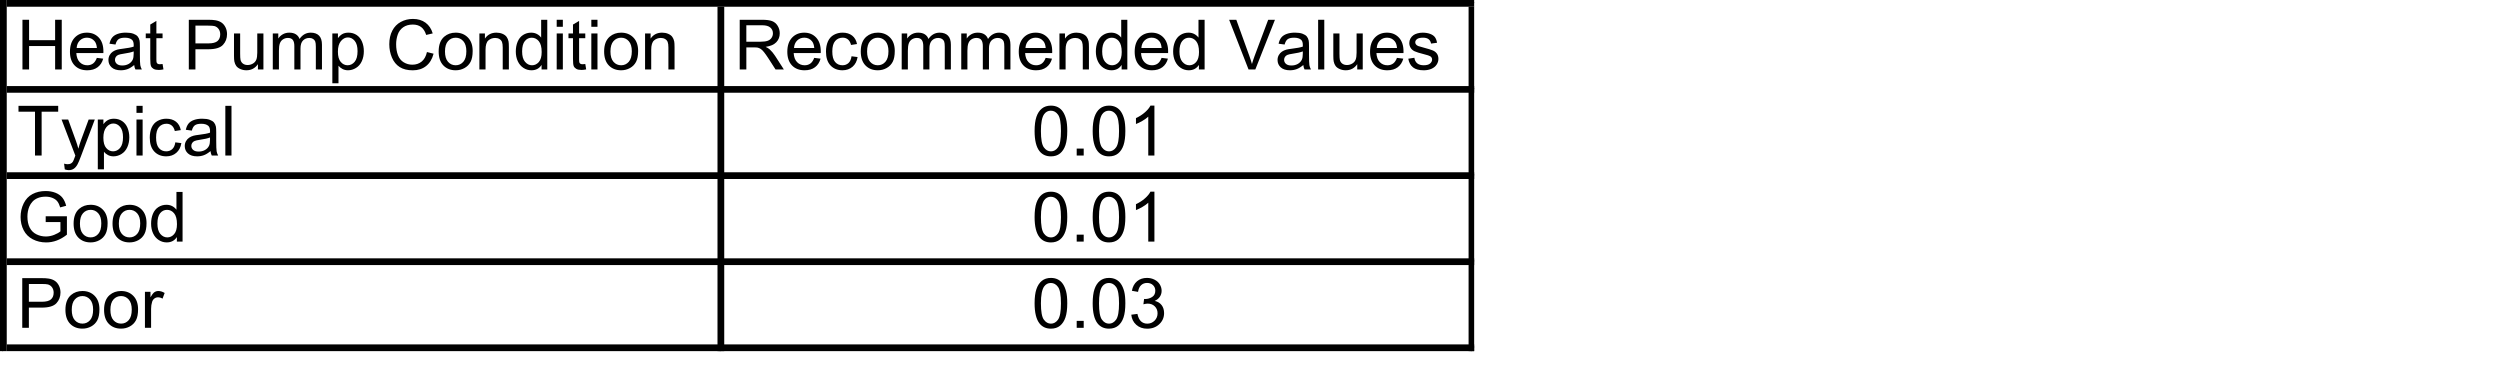 <?xml version="1.0" encoding="utf-8"?>
<!-- Generator: Adobe Illustrator 16.0.0, SVG Export Plug-In . SVG Version: 6.00 Build 0)  -->
<!DOCTYPE svg PUBLIC "-//W3C//DTD SVG 1.1//EN" "http://www.w3.org/Graphics/SVG/1.1/DTD/svg11.dtd">
<svg version="1.1" id="Layer_1" xmlns="http://www.w3.org/2000/svg" xmlns:xlink="http://www.w3.org/1999/xlink" x="0px" y="0px"
	 width="356.986px" height="53.729px" viewBox="0 0 356.986 53.729" enable-background="new 0 0 356.986 53.729"
	 xml:space="preserve">
<g>
	<defs>
		<rect id="SVGID_1_" width="210.502" height="50.399"/>
	</defs>
	<clipPath id="SVGID_2_">
		<use xlink:href="#SVGID_1_"  overflow="visible"/>
	</clipPath>
	<g clip-path="url(#SVGID_2_)">
		<defs>
			<rect id="SVGID_3_" y="0" width="210.552" height="50.016"/>
		</defs>
		<clipPath id="SVGID_4_">
			<use xlink:href="#SVGID_3_"  overflow="visible"/>
		</clipPath>
		<g clip-path="url(#SVGID_4_)">
			<path d="M3.207,9.919V2.823h0.946v2.914h3.718V2.823h0.946v7.096H7.872V6.574H4.153v3.345H3.207z"/>
			<path d="M13.829,8.264l0.907,0.111c-0.143,0.526-0.408,0.934-0.795,1.225c-0.387,0.291-0.881,0.436-1.483,0.436
				c-0.758,0-1.359-0.231-1.803-0.695c-0.444-0.463-0.666-1.112-0.666-1.948c0-0.865,0.225-1.536,0.673-2.013
				c0.449-0.478,1.031-0.717,1.747-0.717c0.693,0,1.259,0.234,1.698,0.702c0.439,0.468,0.659,1.126,0.659,1.975
				c0,0.052-0.001,0.129-0.005,0.232h-3.864c0.033,0.565,0.193,0.997,0.483,1.297c0.29,0.3,0.651,0.45,1.083,0.45
				c0.322,0,0.597-0.084,0.824-0.252C13.515,8.899,13.695,8.631,13.829,8.264z M10.945,6.855h2.894
				c-0.039-0.432-0.15-0.757-0.332-0.973c-0.28-0.336-0.643-0.503-1.088-0.503c-0.403,0-0.743,0.134-1.018,0.401
				C11.126,6.048,10.975,6.407,10.945,6.855z"/>
			<path d="M19.161,9.285c-0.325,0.274-0.639,0.468-0.939,0.581s-0.624,0.169-0.968,0.169c-0.569,0-1.007-0.138-1.313-0.414
				s-0.459-0.628-0.459-1.058c0-0.251,0.058-0.481,0.173-0.689c0.116-0.208,0.267-0.375,0.454-0.501
				c0.187-0.126,0.397-0.221,0.632-0.286c0.172-0.045,0.432-0.089,0.78-0.131c0.709-0.084,1.231-0.184,1.566-0.3
				c0.003-0.12,0.005-0.195,0.005-0.228c0-0.355-0.083-0.605-0.249-0.75c-0.224-0.197-0.558-0.295-1-0.295
				c-0.413,0-0.718,0.072-0.915,0.215s-0.342,0.397-0.437,0.762l-0.859-0.116c0.078-0.365,0.207-0.659,0.386-0.883
				c0.179-0.224,0.438-0.397,0.775-0.518c0.338-0.121,0.73-0.182,1.176-0.182c0.442,0,0.802,0.052,1.078,0.155
				c0.276,0.103,0.48,0.233,0.61,0.39c0.13,0.156,0.221,0.354,0.273,0.593c0.029,0.148,0.044,0.417,0.044,0.804v1.162
				c0,0.81,0.019,1.322,0.056,1.537c0.037,0.215,0.111,0.42,0.222,0.617h-0.917C19.245,9.738,19.187,9.527,19.161,9.285z
				 M19.087,7.339c-0.319,0.129-0.797,0.239-1.435,0.329c-0.361,0.052-0.616,0.11-0.766,0.174c-0.149,0.065-0.265,0.159-0.346,0.283
				c-0.082,0.125-0.122,0.262-0.122,0.414c0,0.232,0.088,0.426,0.266,0.581c0.177,0.155,0.437,0.232,0.778,0.232
				c0.338,0,0.639-0.073,0.903-0.22s0.457-0.348,0.581-0.603c0.094-0.197,0.142-0.487,0.142-0.871V7.339z"/>
			<path d="M23.214,9.14l0.127,0.77c-0.247,0.052-0.468,0.078-0.664,0.078c-0.319,0-0.566-0.05-0.742-0.15
				c-0.176-0.1-0.299-0.231-0.371-0.394c-0.072-0.163-0.107-0.506-0.107-1.029V5.456h-0.644V4.778h0.644V3.505l0.873-0.522v1.795
				h0.883v0.678h-0.883v3.006c0,0.249,0.016,0.408,0.046,0.479c0.031,0.071,0.082,0.127,0.151,0.169
				c0.07,0.042,0.17,0.063,0.3,0.063C22.927,9.173,23.055,9.162,23.214,9.14z"/>
			<path d="M26.961,9.919V2.823h2.698c0.475,0,0.837,0.022,1.088,0.067c0.352,0.058,0.646,0.169,0.883,0.332
				c0.237,0.163,0.428,0.392,0.573,0.685c0.145,0.294,0.217,0.616,0.217,0.968c0,0.604-0.194,1.114-0.581,1.532
				c-0.387,0.418-1.086,0.627-2.098,0.627h-1.835v2.885H26.961z M27.908,6.197h1.85c0.611,0,1.045-0.113,1.303-0.339
				c0.257-0.226,0.385-0.544,0.385-0.954c0-0.297-0.076-0.551-0.227-0.762c-0.151-0.211-0.351-0.351-0.598-0.419
				c-0.159-0.042-0.454-0.063-0.883-0.063h-1.83V6.197z"/>
			<path d="M36.83,9.919V9.164c-0.403,0.581-0.952,0.871-1.645,0.871c-0.306,0-0.591-0.058-0.856-0.174s-0.462-0.262-0.59-0.438
				c-0.129-0.176-0.219-0.391-0.271-0.646c-0.036-0.171-0.054-0.442-0.054-0.813V4.778h0.878v2.851c0,0.455,0.018,0.762,0.054,0.92
				c0.055,0.229,0.172,0.409,0.351,0.54s0.4,0.196,0.664,0.196s0.511-0.067,0.742-0.201s0.395-0.316,0.49-0.547
				c0.096-0.231,0.144-0.565,0.144-1.004V4.778h0.878v5.141H36.83z"/>
			<path d="M38.952,9.919V4.778h0.786V5.5c0.163-0.251,0.379-0.454,0.649-0.607c0.27-0.153,0.577-0.23,0.922-0.23
				c0.384,0,0.699,0.08,0.944,0.237c0.246,0.158,0.419,0.379,0.52,0.663c0.41-0.6,0.943-0.9,1.601-0.9
				c0.514,0,0.909,0.142,1.186,0.424s0.415,0.717,0.415,1.304v3.529H45.1V6.681c0-0.349-0.029-0.599-0.085-0.752
				c-0.057-0.153-0.16-0.277-0.31-0.371c-0.149-0.093-0.325-0.14-0.527-0.14c-0.364,0-0.667,0.12-0.908,0.36
				c-0.241,0.241-0.361,0.625-0.361,1.155v2.986H42.03v-3.34c0-0.387-0.071-0.678-0.214-0.871c-0.144-0.194-0.377-0.291-0.703-0.291
				c-0.248,0-0.476,0.064-0.686,0.193c-0.21,0.129-0.362,0.318-0.457,0.566c-0.094,0.249-0.141,0.607-0.141,1.075v2.667H38.952z"/>
			<path d="M47.456,11.889V4.778h0.8v0.668c0.188-0.261,0.401-0.457,0.639-0.588c0.237-0.131,0.525-0.196,0.864-0.196
				c0.442,0,0.833,0.113,1.171,0.339c0.338,0.226,0.593,0.545,0.766,0.956c0.172,0.412,0.258,0.862,0.258,1.353
				c0,0.526-0.095,1-0.285,1.42c-0.19,0.421-0.467,0.744-0.83,0.968s-0.744,0.336-1.144,0.336c-0.293,0-0.556-0.062-0.788-0.184
				c-0.233-0.123-0.424-0.277-0.573-0.464v2.502H47.456z M48.251,7.378c0,0.662,0.135,1.15,0.405,1.466
				c0.27,0.316,0.597,0.475,0.981,0.475c0.39,0,0.725-0.164,1.002-0.491c0.278-0.328,0.417-0.835,0.417-1.522
				c0-0.655-0.136-1.146-0.408-1.472c-0.271-0.326-0.596-0.489-0.973-0.489c-0.375,0-0.705,0.174-0.993,0.521
				C48.395,6.212,48.251,6.716,48.251,7.378z"/>
			<path d="M60.965,7.431l0.947,0.237c-0.199,0.771-0.556,1.359-1.071,1.765c-0.516,0.405-1.146,0.607-1.891,0.607
				c-0.771,0-1.398-0.156-1.881-0.467c-0.483-0.311-0.851-0.762-1.103-1.353c-0.252-0.591-0.378-1.225-0.378-1.902
				c0-0.739,0.143-1.384,0.427-1.934c0.284-0.55,0.689-0.968,1.215-1.253s1.104-0.428,1.734-0.428c0.716,0,1.317,0.181,1.805,0.542
				c0.488,0.361,0.828,0.87,1.02,1.525l-0.932,0.218c-0.166-0.517-0.407-0.893-0.722-1.128s-0.712-0.354-1.19-0.354
				c-0.55,0-1.009,0.131-1.378,0.392c-0.369,0.262-0.628,0.612-0.778,1.053c-0.149,0.44-0.224,0.895-0.224,1.363
				c0,0.604,0.088,1.13,0.266,1.58c0.177,0.45,0.453,0.787,0.827,1.009s0.779,0.334,1.215,0.334c0.53,0,0.979-0.151,1.347-0.455
				C60.586,8.478,60.835,8.028,60.965,7.431z"/>
			<path d="M62.639,7.349c0-0.952,0.267-1.657,0.8-2.115c0.446-0.38,0.989-0.571,1.63-0.571c0.712,0,1.294,0.232,1.747,0.695
				s0.678,1.103,0.678,1.919c0,0.661-0.1,1.182-0.3,1.561c-0.2,0.379-0.491,0.674-0.874,0.884c-0.382,0.209-0.799,0.314-1.251,0.314
				c-0.726,0-1.312-0.231-1.759-0.692S62.639,8.217,62.639,7.349z M63.542,7.349c0,0.658,0.145,1.151,0.434,1.479
				c0.29,0.327,0.654,0.491,1.093,0.491c0.436,0,0.798-0.165,1.088-0.494s0.435-0.831,0.435-1.505c0-0.636-0.146-1.117-0.437-1.445
				s-0.653-0.491-1.085-0.491c-0.439,0-0.804,0.163-1.093,0.489C63.686,6.198,63.542,6.69,63.542,7.349z"/>
			<path d="M68.453,9.919V4.778h0.791v0.731c0.38-0.564,0.93-0.847,1.649-0.847c0.313,0,0.6,0.056,0.861,0.167
				s0.458,0.258,0.588,0.438s0.221,0.395,0.273,0.644c0.032,0.162,0.049,0.444,0.049,0.847v3.161h-0.878V6.792
				c0-0.355-0.034-0.62-0.103-0.796C71.615,5.82,71.494,5.68,71.32,5.575c-0.174-0.105-0.378-0.157-0.612-0.157
				c-0.375,0-0.697,0.118-0.969,0.354c-0.271,0.235-0.407,0.682-0.407,1.34v2.808H68.453z"/>
			<path d="M77.333,9.919V9.271c-0.329,0.51-0.812,0.765-1.449,0.765c-0.413,0-0.793-0.113-1.139-0.339
				c-0.347-0.226-0.615-0.542-0.805-0.946s-0.286-0.871-0.286-1.396c0-0.513,0.086-0.979,0.259-1.396s0.431-0.738,0.776-0.961
				s0.73-0.334,1.156-0.334c0.313,0,0.59,0.065,0.834,0.196s0.442,0.301,0.595,0.511V2.823h0.874v7.096H77.333z M74.556,7.354
				c0,0.658,0.14,1.15,0.419,1.477c0.28,0.326,0.61,0.489,0.991,0.489c0.384,0,0.71-0.156,0.979-0.467
				c0.268-0.311,0.402-0.787,0.402-1.425c0-0.704-0.137-1.22-0.41-1.549c-0.273-0.329-0.61-0.494-1.01-0.494
				c-0.39,0-0.716,0.158-0.978,0.474C74.687,6.174,74.556,6.673,74.556,7.354z"/>
			<path d="M79.493,3.825V2.823h0.878v1.002H79.493z M79.493,9.919V4.778h0.878v5.141H79.493z"/>
			<path d="M83.576,9.14l0.127,0.77c-0.247,0.052-0.468,0.078-0.664,0.078c-0.319,0-0.566-0.05-0.742-0.15
				c-0.176-0.1-0.299-0.231-0.371-0.394c-0.072-0.163-0.107-0.506-0.107-1.029V5.456h-0.644V4.778h0.644V3.505l0.873-0.522v1.795
				h0.883v0.678h-0.883v3.006c0,0.249,0.016,0.408,0.046,0.479c0.031,0.071,0.082,0.127,0.151,0.169
				c0.07,0.042,0.17,0.063,0.3,0.063C83.288,9.173,83.417,9.162,83.576,9.14z"/>
			<path d="M84.439,3.825V2.823h0.878v1.002H84.439z M84.439,9.919V4.778h0.878v5.141H84.439z"/>
			<path d="M86.267,7.349c0-0.952,0.267-1.657,0.8-2.115c0.446-0.38,0.989-0.571,1.63-0.571c0.712,0,1.294,0.232,1.747,0.695
				s0.678,1.103,0.678,1.919c0,0.661-0.1,1.182-0.3,1.561c-0.2,0.379-0.491,0.674-0.874,0.884c-0.382,0.209-0.799,0.314-1.251,0.314
				c-0.726,0-1.312-0.231-1.759-0.692S86.267,8.217,86.267,7.349z M87.17,7.349c0,0.658,0.145,1.151,0.434,1.479
				c0.29,0.327,0.654,0.491,1.093,0.491c0.436,0,0.798-0.165,1.088-0.494S90.22,7.994,90.22,7.32c0-0.636-0.146-1.117-0.437-1.445
				s-0.653-0.491-1.085-0.491c-0.439,0-0.804,0.163-1.093,0.489C87.314,6.198,87.17,6.69,87.17,7.349z"/>
			<path d="M92.112,9.919V4.778h0.791v0.731c0.38-0.564,0.93-0.847,1.649-0.847c0.313,0,0.6,0.056,0.861,0.167
				S95.871,5.087,96,5.268s0.221,0.395,0.273,0.644c0.032,0.162,0.049,0.444,0.049,0.847v3.161h-0.878V6.792
				c0-0.355-0.034-0.62-0.103-0.796c-0.068-0.176-0.189-0.316-0.363-0.421C94.804,5.47,94.6,5.417,94.366,5.417
				c-0.375,0-0.697,0.118-0.969,0.354c-0.271,0.235-0.407,0.682-0.407,1.34v2.808H92.112z"/>
		</g>
		<g clip-path="url(#SVGID_4_)">
			<path d="M105.627,9.919V2.823h3.171c0.638,0,1.122,0.063,1.454,0.191c0.332,0.127,0.597,0.353,0.795,0.675
				c0.198,0.323,0.297,0.679,0.297,1.07c0,0.503-0.164,0.928-0.493,1.273s-0.836,0.564-1.522,0.658
				c0.25,0.12,0.441,0.237,0.571,0.354c0.276,0.251,0.539,0.566,0.786,0.944l1.244,1.931h-1.19l-0.946-1.476
				c-0.277-0.426-0.504-0.752-0.683-0.978c-0.179-0.226-0.339-0.384-0.481-0.474s-0.285-0.153-0.432-0.189
				c-0.107-0.022-0.283-0.034-0.527-0.034h-1.098v3.151H105.627z M106.573,5.955h2.035c0.433,0,0.771-0.044,1.015-0.133
				c0.244-0.089,0.429-0.231,0.556-0.426c0.127-0.195,0.19-0.407,0.19-0.636c0-0.336-0.123-0.612-0.369-0.828
				c-0.246-0.216-0.633-0.325-1.164-0.325h-2.264V5.955z"/>
			<path d="M116.264,8.264l0.907,0.111c-0.143,0.526-0.408,0.934-0.795,1.225c-0.387,0.291-0.881,0.436-1.483,0.436
				c-0.758,0-1.359-0.231-1.803-0.695c-0.444-0.463-0.666-1.112-0.666-1.948c0-0.865,0.225-1.536,0.673-2.013
				c0.449-0.478,1.031-0.717,1.747-0.717c0.693,0,1.259,0.234,1.698,0.702c0.439,0.468,0.659,1.126,0.659,1.975
				c0,0.052-0.001,0.129-0.005,0.232h-3.864c0.033,0.565,0.193,0.997,0.483,1.297c0.29,0.3,0.651,0.45,1.083,0.45
				c0.322,0,0.597-0.084,0.824-0.252C115.95,8.899,116.13,8.631,116.264,8.264z M113.38,6.855h2.894
				c-0.039-0.432-0.15-0.757-0.332-0.973c-0.28-0.336-0.643-0.503-1.088-0.503c-0.403,0-0.743,0.134-1.018,0.401
				C113.561,6.048,113.409,6.407,113.38,6.855z"/>
			<path d="M121.595,8.036l0.864,0.111c-0.095,0.59-0.336,1.053-0.725,1.387s-0.866,0.501-1.432,0.501
				c-0.709,0-1.279-0.23-1.71-0.69c-0.431-0.459-0.646-1.119-0.646-1.977c0-0.555,0.093-1.041,0.278-1.457
				c0.186-0.416,0.468-0.729,0.847-0.937s0.791-0.313,1.237-0.313c0.563,0,1.023,0.142,1.381,0.424
				c0.357,0.282,0.587,0.683,0.688,1.203l-0.854,0.131c-0.082-0.345-0.225-0.605-0.432-0.779s-0.457-0.261-0.749-0.261
				c-0.442,0-0.802,0.157-1.079,0.472c-0.276,0.314-0.415,0.813-0.415,1.493c0,0.691,0.133,1.192,0.4,1.505
				c0.267,0.313,0.615,0.47,1.044,0.47c0.345,0,0.632-0.105,0.864-0.315C121.387,8.794,121.533,8.472,121.595,8.036z"/>
			<path d="M122.913,7.349c0-0.952,0.267-1.657,0.8-2.115c0.446-0.38,0.989-0.571,1.63-0.571c0.712,0,1.294,0.232,1.747,0.695
				s0.678,1.103,0.678,1.919c0,0.661-0.1,1.182-0.3,1.561c-0.2,0.379-0.491,0.674-0.874,0.884c-0.382,0.209-0.799,0.314-1.251,0.314
				c-0.726,0-1.312-0.231-1.759-0.692S122.913,8.217,122.913,7.349z M123.816,7.349c0,0.658,0.145,1.151,0.434,1.479
				c0.29,0.327,0.654,0.491,1.093,0.491c0.436,0,0.798-0.165,1.088-0.494s0.435-0.831,0.435-1.505c0-0.636-0.146-1.117-0.437-1.445
				s-0.653-0.491-1.085-0.491c-0.439,0-0.804,0.163-1.093,0.489C123.96,6.198,123.816,6.69,123.816,7.349z"/>
			<path d="M128.757,9.919V4.778h0.786V5.5c0.163-0.251,0.379-0.454,0.649-0.607c0.27-0.153,0.577-0.23,0.922-0.23
				c0.384,0,0.699,0.08,0.944,0.237c0.246,0.158,0.419,0.379,0.52,0.663c0.41-0.6,0.943-0.9,1.601-0.9
				c0.514,0,0.909,0.142,1.186,0.424s0.415,0.717,0.415,1.304v3.529h-0.873V6.681c0-0.349-0.029-0.599-0.085-0.752
				c-0.057-0.153-0.16-0.277-0.31-0.371c-0.149-0.093-0.325-0.14-0.527-0.14c-0.364,0-0.667,0.12-0.908,0.36
				c-0.241,0.241-0.361,0.625-0.361,1.155v2.986h-0.878v-3.34c0-0.387-0.071-0.678-0.214-0.871
				c-0.144-0.194-0.377-0.291-0.703-0.291c-0.248,0-0.476,0.064-0.686,0.193c-0.21,0.129-0.362,0.318-0.457,0.566
				c-0.094,0.249-0.141,0.607-0.141,1.075v2.667H128.757z"/>
			<path d="M137.261,9.919V4.778h0.786V5.5c0.163-0.251,0.379-0.454,0.649-0.607c0.27-0.153,0.577-0.23,0.922-0.23
				c0.384,0,0.699,0.08,0.944,0.237c0.246,0.158,0.419,0.379,0.52,0.663c0.41-0.6,0.943-0.9,1.601-0.9
				c0.514,0,0.909,0.142,1.186,0.424s0.415,0.717,0.415,1.304v3.529h-0.873V6.681c0-0.349-0.029-0.599-0.085-0.752
				c-0.057-0.153-0.16-0.277-0.31-0.371c-0.149-0.093-0.325-0.14-0.527-0.14c-0.364,0-0.667,0.12-0.908,0.36
				c-0.241,0.241-0.361,0.625-0.361,1.155v2.986h-0.878v-3.34c0-0.387-0.071-0.678-0.214-0.871
				c-0.144-0.194-0.377-0.291-0.703-0.291c-0.248,0-0.476,0.064-0.686,0.193c-0.21,0.129-0.362,0.318-0.457,0.566
				c-0.094,0.249-0.141,0.607-0.141,1.075v2.667H137.261z"/>
			<path d="M149.313,8.264l0.907,0.111c-0.143,0.526-0.408,0.934-0.795,1.225c-0.387,0.291-0.881,0.436-1.483,0.436
				c-0.758,0-1.359-0.231-1.803-0.695c-0.444-0.463-0.666-1.112-0.666-1.948c0-0.865,0.225-1.536,0.673-2.013
				c0.449-0.478,1.031-0.717,1.747-0.717c0.693,0,1.259,0.234,1.698,0.702c0.439,0.468,0.659,1.126,0.659,1.975
				c0,0.052-0.001,0.129-0.005,0.232h-3.864c0.033,0.565,0.193,0.997,0.483,1.297c0.29,0.3,0.651,0.45,1.083,0.45
				c0.322,0,0.597-0.084,0.824-0.252C148.999,8.899,149.179,8.631,149.313,8.264z M146.429,6.855h2.894
				c-0.039-0.432-0.15-0.757-0.332-0.973c-0.28-0.336-0.643-0.503-1.088-0.503c-0.403,0-0.743,0.134-1.018,0.401
				C146.61,6.048,146.458,6.407,146.429,6.855z"/>
			<path d="M151.283,9.919V4.778h0.791v0.731c0.38-0.564,0.93-0.847,1.649-0.847c0.313,0,0.6,0.056,0.861,0.167
				s0.458,0.258,0.588,0.438s0.221,0.395,0.273,0.644c0.032,0.162,0.049,0.444,0.049,0.847v3.161h-0.878V6.792
				c0-0.355-0.034-0.62-0.103-0.796c-0.068-0.176-0.189-0.316-0.363-0.421c-0.174-0.105-0.378-0.157-0.612-0.157
				c-0.375,0-0.697,0.118-0.969,0.354c-0.271,0.235-0.407,0.682-0.407,1.34v2.808H151.283z"/>
			<path d="M160.162,9.919V9.271c-0.329,0.51-0.812,0.765-1.449,0.765c-0.413,0-0.793-0.113-1.139-0.339
				c-0.347-0.226-0.615-0.542-0.805-0.946s-0.286-0.871-0.286-1.396c0-0.513,0.086-0.979,0.259-1.396s0.431-0.738,0.776-0.961
				s0.73-0.334,1.156-0.334c0.313,0,0.59,0.065,0.834,0.196s0.442,0.301,0.595,0.511V2.823h0.874v7.096H160.162z M157.385,7.354
				c0,0.658,0.14,1.15,0.419,1.477c0.28,0.326,0.61,0.489,0.991,0.489c0.384,0,0.71-0.156,0.979-0.467
				c0.268-0.311,0.402-0.787,0.402-1.425c0-0.704-0.137-1.22-0.41-1.549c-0.273-0.329-0.61-0.494-1.01-0.494
				c-0.39,0-0.716,0.158-0.978,0.474C157.516,6.174,157.385,6.673,157.385,7.354z"/>
			<path d="M165.865,8.264l0.907,0.111c-0.143,0.526-0.408,0.934-0.795,1.225c-0.387,0.291-0.881,0.436-1.483,0.436
				c-0.758,0-1.359-0.231-1.803-0.695c-0.444-0.463-0.666-1.112-0.666-1.948c0-0.865,0.225-1.536,0.673-2.013
				c0.449-0.478,1.031-0.717,1.747-0.717c0.693,0,1.259,0.234,1.698,0.702c0.439,0.468,0.659,1.126,0.659,1.975
				c0,0.052-0.001,0.129-0.005,0.232h-3.864c0.033,0.565,0.193,0.997,0.483,1.297c0.29,0.3,0.651,0.45,1.083,0.45
				c0.322,0,0.597-0.084,0.824-0.252C165.551,8.899,165.731,8.631,165.865,8.264z M162.981,6.855h2.894
				c-0.039-0.432-0.15-0.757-0.332-0.973c-0.28-0.336-0.643-0.503-1.088-0.503c-0.403,0-0.743,0.134-1.018,0.401
				C163.162,6.048,163.01,6.407,162.981,6.855z"/>
			<path d="M171.197,9.919V9.271c-0.329,0.51-0.812,0.765-1.449,0.765c-0.413,0-0.793-0.113-1.139-0.339
				c-0.347-0.226-0.615-0.542-0.805-0.946s-0.286-0.871-0.286-1.396c0-0.513,0.086-0.979,0.259-1.396s0.431-0.738,0.776-0.961
				s0.73-0.334,1.156-0.334c0.313,0,0.59,0.065,0.834,0.196s0.442,0.301,0.595,0.511V2.823h0.874v7.096H171.197z M168.42,7.354
				c0,0.658,0.14,1.15,0.419,1.477c0.28,0.326,0.61,0.489,0.991,0.489c0.384,0,0.71-0.156,0.979-0.467
				c0.268-0.311,0.402-0.787,0.402-1.425c0-0.704-0.137-1.22-0.41-1.549c-0.273-0.329-0.61-0.494-1.01-0.494
				c-0.39,0-0.716,0.158-0.978,0.474C168.551,6.174,168.42,6.673,168.42,7.354z"/>
			<path d="M178.285,9.919l-2.771-7.096h1.024l1.859,5.155c0.149,0.413,0.274,0.8,0.375,1.162c0.11-0.387,0.239-0.774,0.385-1.162
				l1.933-5.155h0.966l-2.801,7.096H178.285z"/>
			<path d="M186.105,9.285c-0.325,0.274-0.639,0.468-0.939,0.581s-0.624,0.169-0.968,0.169c-0.569,0-1.007-0.138-1.313-0.414
				s-0.459-0.628-0.459-1.058c0-0.251,0.058-0.481,0.173-0.689c0.116-0.208,0.267-0.375,0.454-0.501
				c0.187-0.126,0.397-0.221,0.632-0.286c0.172-0.045,0.432-0.089,0.78-0.131c0.709-0.084,1.231-0.184,1.566-0.3
				c0.003-0.12,0.005-0.195,0.005-0.228c0-0.355-0.083-0.605-0.249-0.75c-0.224-0.197-0.558-0.295-1-0.295
				c-0.413,0-0.718,0.072-0.915,0.215s-0.342,0.397-0.437,0.762l-0.859-0.116c0.078-0.365,0.207-0.659,0.386-0.883
				c0.179-0.224,0.438-0.397,0.775-0.518c0.338-0.121,0.73-0.182,1.176-0.182c0.442,0,0.802,0.052,1.078,0.155
				c0.276,0.103,0.48,0.233,0.61,0.39c0.13,0.156,0.221,0.354,0.273,0.593c0.029,0.148,0.044,0.417,0.044,0.804v1.162
				c0,0.81,0.019,1.322,0.056,1.537c0.037,0.215,0.111,0.42,0.222,0.617h-0.917C186.189,9.738,186.131,9.527,186.105,9.285z
				 M186.032,7.339c-0.319,0.129-0.797,0.239-1.435,0.329c-0.361,0.052-0.616,0.11-0.766,0.174
				c-0.149,0.065-0.265,0.159-0.346,0.283c-0.082,0.125-0.122,0.262-0.122,0.414c0,0.232,0.088,0.426,0.266,0.581
				c0.177,0.155,0.437,0.232,0.778,0.232c0.338,0,0.639-0.073,0.903-0.22s0.457-0.348,0.581-0.603
				c0.094-0.197,0.142-0.487,0.142-0.871V7.339z"/>
			<path d="M188.222,9.919V2.823h0.878v7.096H188.222z"/>
			<path d="M193.807,9.919V9.164c-0.403,0.581-0.952,0.871-1.645,0.871c-0.306,0-0.591-0.058-0.856-0.174s-0.462-0.262-0.59-0.438
				c-0.129-0.176-0.219-0.391-0.271-0.646c-0.036-0.171-0.054-0.442-0.054-0.813V4.778h0.878v2.851c0,0.455,0.018,0.762,0.054,0.92
				c0.055,0.229,0.172,0.409,0.351,0.54s0.4,0.196,0.664,0.196s0.511-0.067,0.742-0.201s0.395-0.316,0.49-0.547
				c0.096-0.231,0.144-0.565,0.144-1.004V4.778h0.878v5.141H193.807z"/>
			<path d="M199.476,8.264l0.907,0.111c-0.143,0.526-0.408,0.934-0.795,1.225c-0.387,0.291-0.881,0.436-1.483,0.436
				c-0.758,0-1.359-0.231-1.803-0.695c-0.444-0.463-0.666-1.112-0.666-1.948c0-0.865,0.225-1.536,0.673-2.013
				c0.449-0.478,1.031-0.717,1.747-0.717c0.693,0,1.259,0.234,1.698,0.702c0.439,0.468,0.659,1.126,0.659,1.975
				c0,0.052-0.001,0.129-0.005,0.232h-3.864c0.033,0.565,0.193,0.997,0.483,1.297c0.29,0.3,0.651,0.45,1.083,0.45
				c0.322,0,0.597-0.084,0.824-0.252C199.162,8.899,199.342,8.631,199.476,8.264z M196.592,6.855h2.894
				c-0.039-0.432-0.15-0.757-0.332-0.973c-0.28-0.336-0.643-0.503-1.088-0.503c-0.403,0-0.743,0.134-1.018,0.401
				C196.773,6.048,196.622,6.407,196.592,6.855z"/>
			<path d="M201.095,8.385l0.868-0.136c0.049,0.345,0.185,0.61,0.408,0.794c0.223,0.184,0.534,0.276,0.934,0.276
				c0.403,0,0.703-0.082,0.898-0.245c0.195-0.163,0.292-0.354,0.292-0.574c0-0.197-0.086-0.352-0.258-0.464
				c-0.121-0.078-0.42-0.176-0.898-0.295c-0.644-0.161-1.09-0.301-1.339-0.418c-0.249-0.118-0.438-0.281-0.566-0.489
				c-0.128-0.208-0.193-0.438-0.193-0.689c0-0.229,0.053-0.441,0.159-0.637c0.105-0.195,0.25-0.357,0.432-0.486
				c0.137-0.1,0.323-0.185,0.559-0.254c0.236-0.069,0.488-0.104,0.758-0.104c0.407,0,0.764,0.058,1.071,0.174
				c0.307,0.116,0.534,0.273,0.681,0.472c0.146,0.198,0.247,0.464,0.302,0.796l-0.858,0.116c-0.039-0.264-0.152-0.471-0.339-0.619
				s-0.451-0.223-0.793-0.223c-0.403,0-0.691,0.066-0.863,0.198c-0.173,0.132-0.259,0.287-0.259,0.465
				c0,0.113,0.036,0.214,0.107,0.305c0.071,0.094,0.184,0.171,0.336,0.232c0.088,0.032,0.347,0.106,0.776,0.223
				c0.622,0.165,1.055,0.299,1.3,0.404s0.438,0.257,0.578,0.458c0.14,0.2,0.21,0.448,0.21,0.745c0,0.291-0.085,0.564-0.256,0.82
				c-0.17,0.257-0.417,0.455-0.739,0.596c-0.322,0.14-0.687,0.21-1.093,0.21c-0.673,0-1.187-0.139-1.539-0.417
				C201.418,9.341,201.192,8.93,201.095,8.385z"/>
		</g>
		<g clip-path="url(#SVGID_4_)">
			<path d="M4.998,22.209V15.95H2.641v-0.837h5.669v0.837H5.944v6.259H4.998z"/>
			<path d="M9.25,24.188l-0.098-0.818c0.192,0.052,0.359,0.078,0.502,0.078c0.195,0,0.352-0.032,0.469-0.097
				c0.117-0.064,0.213-0.155,0.288-0.271c0.056-0.087,0.145-0.303,0.269-0.648c0.016-0.048,0.042-0.12,0.078-0.213l-1.966-5.15
				h0.946l1.079,2.977c0.14,0.377,0.265,0.774,0.375,1.19c0.101-0.4,0.221-0.791,0.361-1.171l1.107-2.997h0.878l-1.971,5.228
				c-0.212,0.565-0.376,0.954-0.493,1.167c-0.156,0.288-0.335,0.498-0.537,0.632s-0.442,0.201-0.722,0.201
				C9.647,24.295,9.458,24.26,9.25,24.188z"/>
			<path d="M13.966,24.179v-7.111h0.8v0.668c0.188-0.261,0.401-0.457,0.639-0.588c0.237-0.131,0.525-0.196,0.864-0.196
				c0.442,0,0.833,0.113,1.171,0.339c0.338,0.226,0.593,0.545,0.766,0.956c0.172,0.412,0.258,0.862,0.258,1.353
				c0,0.526-0.095,1-0.285,1.42c-0.19,0.421-0.467,0.744-0.83,0.968s-0.744,0.336-1.144,0.336c-0.293,0-0.556-0.062-0.788-0.184
				c-0.233-0.123-0.424-0.277-0.573-0.464v2.502H13.966z M14.761,19.668c0,0.662,0.135,1.15,0.405,1.466
				c0.27,0.316,0.597,0.475,0.981,0.475c0.39,0,0.725-0.164,1.002-0.491c0.278-0.328,0.417-0.835,0.417-1.522
				c0-0.655-0.136-1.146-0.408-1.472c-0.271-0.326-0.596-0.489-0.973-0.489c-0.375,0-0.705,0.174-0.993,0.521
				C14.905,18.502,14.761,19.006,14.761,19.668z"/>
			<path d="M19.488,16.115v-1.002h0.878v1.002H19.488z M19.488,22.209v-5.141h0.878v5.141H19.488z"/>
			<path d="M25.035,20.326l0.864,0.111c-0.095,0.59-0.336,1.053-0.725,1.387s-0.866,0.501-1.432,0.501
				c-0.709,0-1.279-0.23-1.71-0.69c-0.431-0.459-0.646-1.119-0.646-1.977c0-0.555,0.093-1.041,0.278-1.457
				c0.186-0.416,0.468-0.729,0.847-0.937s0.791-0.313,1.237-0.313c0.563,0,1.023,0.142,1.381,0.424
				c0.357,0.282,0.587,0.683,0.688,1.203l-0.854,0.131c-0.082-0.345-0.225-0.605-0.432-0.779s-0.457-0.261-0.749-0.261
				c-0.442,0-0.802,0.157-1.079,0.472c-0.276,0.314-0.415,0.813-0.415,1.493c0,0.691,0.133,1.192,0.4,1.505
				c0.267,0.313,0.615,0.47,1.044,0.47c0.345,0,0.632-0.105,0.864-0.315C24.826,21.084,24.973,20.762,25.035,20.326z"/>
			<path d="M30.061,21.575c-0.325,0.274-0.639,0.468-0.939,0.581s-0.624,0.169-0.968,0.169c-0.569,0-1.007-0.138-1.313-0.414
				s-0.459-0.628-0.459-1.058c0-0.251,0.058-0.481,0.173-0.689c0.116-0.208,0.267-0.375,0.454-0.501
				c0.187-0.126,0.397-0.221,0.632-0.286c0.172-0.045,0.432-0.089,0.78-0.131c0.709-0.084,1.231-0.184,1.566-0.3
				c0.003-0.12,0.005-0.195,0.005-0.228c0-0.355-0.083-0.605-0.249-0.75c-0.224-0.197-0.558-0.295-1-0.295
				c-0.413,0-0.718,0.072-0.915,0.215s-0.342,0.397-0.437,0.762l-0.859-0.116c0.078-0.365,0.207-0.659,0.386-0.883
				c0.179-0.224,0.438-0.397,0.775-0.518c0.338-0.121,0.73-0.182,1.176-0.182c0.442,0,0.802,0.052,1.078,0.155
				c0.276,0.103,0.48,0.233,0.61,0.39c0.13,0.156,0.221,0.354,0.273,0.593c0.029,0.148,0.044,0.417,0.044,0.804v1.162
				c0,0.81,0.019,1.322,0.056,1.537c0.037,0.215,0.111,0.42,0.222,0.617h-0.917C30.146,22.028,30.087,21.817,30.061,21.575z
				 M29.988,19.629c-0.319,0.129-0.797,0.239-1.435,0.329c-0.361,0.052-0.616,0.11-0.766,0.174
				c-0.149,0.065-0.265,0.159-0.346,0.283c-0.082,0.125-0.122,0.262-0.122,0.414c0,0.232,0.088,0.426,0.266,0.581
				c0.177,0.155,0.437,0.232,0.778,0.232c0.338,0,0.639-0.073,0.903-0.22s0.457-0.348,0.581-0.603
				c0.094-0.197,0.142-0.487,0.142-0.871V19.629z"/>
			<path d="M32.177,22.209v-7.096h0.878v7.096H32.177z"/>
		</g>
		<g clip-path="url(#SVGID_4_)">
			<path d="M147.735,18.709c0-0.839,0.087-1.514,0.261-2.026c0.174-0.511,0.433-0.906,0.776-1.183
				c0.343-0.278,0.775-0.417,1.295-0.417c0.384,0,0.72,0.077,1.01,0.23s0.529,0.375,0.717,0.663
				c0.189,0.289,0.337,0.641,0.444,1.055c0.107,0.415,0.161,0.974,0.161,1.677c0,0.833-0.086,1.504-0.258,2.016
				c-0.172,0.511-0.43,0.907-0.773,1.186c-0.343,0.279-0.777,0.419-1.3,0.419c-0.69,0-1.231-0.245-1.625-0.736
				C147.971,21.004,147.735,20.042,147.735,18.709z M148.638,18.709c0,1.165,0.137,1.94,0.412,2.326s0.614,0.579,1.018,0.579
				s0.742-0.194,1.017-0.581s0.413-1.162,0.413-2.323c0-1.168-0.138-1.944-0.413-2.328c-0.275-0.384-0.617-0.576-1.027-0.576
				c-0.403,0-0.726,0.169-0.966,0.508C148.789,16.746,148.638,17.544,148.638,18.709z"/>
			<path d="M153.746,22.209v-0.992h1v0.992H153.746z"/>
			<path d="M156.029,18.709c0-0.839,0.087-1.514,0.261-2.026c0.174-0.511,0.433-0.906,0.776-1.183
				c0.343-0.278,0.775-0.417,1.295-0.417c0.384,0,0.72,0.077,1.01,0.23s0.529,0.375,0.717,0.663
				c0.189,0.289,0.337,0.641,0.444,1.055c0.107,0.415,0.161,0.974,0.161,1.677c0,0.833-0.086,1.504-0.258,2.016
				c-0.172,0.511-0.43,0.907-0.773,1.186c-0.343,0.279-0.777,0.419-1.3,0.419c-0.69,0-1.231-0.245-1.625-0.736
				C156.265,21.004,156.029,20.042,156.029,18.709z M156.932,18.709c0,1.165,0.137,1.94,0.412,2.326s0.614,0.579,1.018,0.579
				s0.742-0.194,1.017-0.581s0.413-1.162,0.413-2.323c0-1.168-0.138-1.944-0.413-2.328c-0.275-0.384-0.617-0.576-1.027-0.576
				c-0.403,0-0.726,0.169-0.966,0.508C157.083,16.746,156.932,17.544,156.932,18.709z"/>
			<path d="M164.844,22.209h-0.878v-5.552c-0.211,0.2-0.489,0.4-0.832,0.6s-0.651,0.35-0.925,0.45v-0.842
				c0.491-0.229,0.921-0.506,1.288-0.833c0.368-0.326,0.628-0.642,0.781-0.949h0.566V22.209z"/>
		</g>
		<g clip-path="url(#SVGID_4_)">
			<path d="M6.525,31.715v-0.833l3.03-0.005v2.633c-0.465,0.368-0.945,0.645-1.439,0.83c-0.494,0.186-1.002,0.278-1.522,0.278
				c-0.703,0-1.341-0.149-1.915-0.448c-0.574-0.298-1.008-0.73-1.3-1.295c-0.293-0.564-0.439-1.195-0.439-1.893
				c0-0.69,0.146-1.335,0.437-1.934c0.291-0.599,0.709-1.043,1.256-1.333c0.546-0.291,1.176-0.436,1.888-0.436
				c0.517,0,0.985,0.083,1.403,0.249c0.418,0.167,0.746,0.398,0.983,0.695s0.418,0.684,0.542,1.162l-0.854,0.232
				c-0.107-0.361-0.241-0.646-0.4-0.852c-0.159-0.207-0.387-0.372-0.683-0.496s-0.625-0.187-0.985-0.187
				c-0.433,0-0.807,0.065-1.123,0.196c-0.315,0.13-0.57,0.302-0.763,0.515c-0.194,0.213-0.344,0.447-0.452,0.702
				c-0.182,0.439-0.273,0.915-0.273,1.428c0,0.633,0.11,1.162,0.329,1.588c0.22,0.426,0.539,0.742,0.959,0.949
				c0.419,0.207,0.865,0.31,1.337,0.31c0.41,0,0.81-0.078,1.2-0.235c0.39-0.156,0.686-0.323,0.888-0.501v-1.321H6.525z"/>
			<path d="M10.511,31.928c0-0.952,0.267-1.657,0.8-2.115c0.446-0.38,0.989-0.571,1.63-0.571c0.712,0,1.294,0.232,1.747,0.695
				s0.678,1.103,0.678,1.919c0,0.661-0.1,1.182-0.3,1.561c-0.2,0.379-0.491,0.674-0.874,0.884c-0.382,0.209-0.799,0.314-1.251,0.314
				c-0.726,0-1.312-0.231-1.759-0.692S10.511,32.796,10.511,31.928z M11.414,31.928c0,0.658,0.145,1.151,0.434,1.479
				c0.29,0.327,0.654,0.491,1.093,0.491c0.436,0,0.798-0.165,1.088-0.494s0.435-0.831,0.435-1.505c0-0.636-0.146-1.117-0.437-1.445
				s-0.653-0.491-1.085-0.491c-0.439,0-0.804,0.163-1.093,0.489C11.558,30.777,11.414,31.27,11.414,31.928z"/>
			<path d="M16.068,31.928c0-0.952,0.267-1.657,0.8-2.115c0.446-0.38,0.989-0.571,1.63-0.571c0.712,0,1.294,0.232,1.747,0.695
				s0.678,1.103,0.678,1.919c0,0.661-0.1,1.182-0.3,1.561c-0.2,0.379-0.491,0.674-0.874,0.884c-0.382,0.209-0.799,0.314-1.251,0.314
				c-0.726,0-1.312-0.231-1.759-0.692S16.068,32.796,16.068,31.928z M16.971,31.928c0,0.658,0.145,1.151,0.434,1.479
				c0.29,0.327,0.654,0.491,1.093,0.491c0.436,0,0.798-0.165,1.088-0.494s0.435-0.831,0.435-1.505c0-0.636-0.146-1.117-0.437-1.445
				s-0.653-0.491-1.085-0.491c-0.439,0-0.804,0.163-1.093,0.489C17.116,30.777,16.971,31.27,16.971,31.928z"/>
			<path d="M25.255,34.498V33.85c-0.329,0.51-0.812,0.765-1.449,0.765c-0.413,0-0.793-0.113-1.139-0.339
				c-0.347-0.226-0.615-0.542-0.805-0.946s-0.286-0.871-0.286-1.396c0-0.513,0.086-0.979,0.259-1.396s0.431-0.738,0.776-0.961
				s0.73-0.334,1.156-0.334c0.313,0,0.59,0.065,0.834,0.196s0.442,0.301,0.595,0.511v-2.546h0.874v7.096H25.255z M22.479,31.933
				c0,0.658,0.14,1.15,0.419,1.477c0.28,0.326,0.61,0.489,0.991,0.489c0.384,0,0.71-0.156,0.979-0.467
				c0.268-0.311,0.402-0.787,0.402-1.425c0-0.704-0.137-1.22-0.41-1.549c-0.273-0.329-0.61-0.494-1.01-0.494
				c-0.39,0-0.716,0.158-0.978,0.474C22.609,30.753,22.479,31.252,22.479,31.933z"/>
		</g>
		<g clip-path="url(#SVGID_4_)">
			<path d="M147.735,30.999c0-0.839,0.087-1.514,0.261-2.026c0.174-0.511,0.433-0.906,0.776-1.183
				c0.343-0.278,0.775-0.417,1.295-0.417c0.384,0,0.72,0.077,1.01,0.23s0.529,0.375,0.717,0.663
				c0.189,0.289,0.337,0.641,0.444,1.055c0.107,0.415,0.161,0.974,0.161,1.677c0,0.833-0.086,1.504-0.258,2.016
				c-0.172,0.511-0.43,0.907-0.773,1.186c-0.343,0.279-0.777,0.419-1.3,0.419c-0.69,0-1.231-0.245-1.625-0.736
				C147.971,33.293,147.735,32.331,147.735,30.999z M148.638,30.999c0,1.165,0.137,1.94,0.412,2.326s0.614,0.579,1.018,0.579
				s0.742-0.194,1.017-0.581s0.413-1.162,0.413-2.323c0-1.168-0.138-1.944-0.413-2.328c-0.275-0.384-0.617-0.576-1.027-0.576
				c-0.403,0-0.726,0.169-0.966,0.508C148.789,29.035,148.638,29.833,148.638,30.999z"/>
			<path d="M153.746,34.498v-0.992h1v0.992H153.746z"/>
			<path d="M156.029,30.999c0-0.839,0.087-1.514,0.261-2.026c0.174-0.511,0.433-0.906,0.776-1.183
				c0.343-0.278,0.775-0.417,1.295-0.417c0.384,0,0.72,0.077,1.01,0.23s0.529,0.375,0.717,0.663
				c0.189,0.289,0.337,0.641,0.444,1.055c0.107,0.415,0.161,0.974,0.161,1.677c0,0.833-0.086,1.504-0.258,2.016
				c-0.172,0.511-0.43,0.907-0.773,1.186c-0.343,0.279-0.777,0.419-1.3,0.419c-0.69,0-1.231-0.245-1.625-0.736
				C156.265,33.293,156.029,32.331,156.029,30.999z M156.932,30.999c0,1.165,0.137,1.94,0.412,2.326s0.614,0.579,1.018,0.579
				s0.742-0.194,1.017-0.581s0.413-1.162,0.413-2.323c0-1.168-0.138-1.944-0.413-2.328c-0.275-0.384-0.617-0.576-1.027-0.576
				c-0.403,0-0.726,0.169-0.966,0.508C157.083,29.035,156.932,29.833,156.932,30.999z"/>
			<path d="M164.844,34.498h-0.878v-5.552c-0.211,0.2-0.489,0.4-0.832,0.6s-0.651,0.35-0.925,0.45v-0.842
				c0.491-0.229,0.921-0.506,1.288-0.833c0.368-0.326,0.628-0.642,0.781-0.949h0.566V34.498z"/>
		</g>
		<g clip-path="url(#SVGID_4_)">
			<path d="M3.178,46.811v-7.096h2.698c0.475,0,0.837,0.022,1.088,0.067c0.352,0.058,0.646,0.169,0.883,0.332
				c0.237,0.163,0.428,0.392,0.573,0.685c0.145,0.294,0.217,0.616,0.217,0.968c0,0.604-0.194,1.114-0.581,1.532
				c-0.387,0.418-1.086,0.627-2.098,0.627H4.124v2.885H3.178z M4.124,43.088h1.85c0.611,0,1.045-0.113,1.303-0.339
				c0.257-0.226,0.385-0.544,0.385-0.954c0-0.297-0.076-0.551-0.227-0.762c-0.151-0.211-0.351-0.351-0.598-0.419
				c-0.159-0.042-0.454-0.063-0.883-0.063h-1.83V43.088z"/>
			<path d="M9.343,44.24c0-0.952,0.267-1.657,0.8-2.115c0.446-0.38,0.989-0.571,1.63-0.571c0.712,0,1.294,0.232,1.747,0.695
				s0.678,1.103,0.678,1.919c0,0.661-0.1,1.182-0.3,1.561c-0.2,0.379-0.491,0.674-0.874,0.884c-0.382,0.209-0.799,0.314-1.251,0.314
				c-0.726,0-1.312-0.231-1.759-0.692S9.343,45.108,9.343,44.24z M10.246,44.24c0,0.658,0.145,1.151,0.434,1.479
				c0.29,0.327,0.654,0.491,1.093,0.491c0.436,0,0.798-0.165,1.088-0.494s0.435-0.831,0.435-1.505c0-0.636-0.146-1.117-0.437-1.445
				s-0.653-0.491-1.085-0.491c-0.439,0-0.804,0.163-1.093,0.489C10.391,43.09,10.246,43.582,10.246,44.24z"/>
			<path d="M14.861,44.24c0-0.952,0.267-1.657,0.8-2.115c0.446-0.38,0.989-0.571,1.63-0.571c0.712,0,1.294,0.232,1.747,0.695
				s0.678,1.103,0.678,1.919c0,0.661-0.1,1.182-0.3,1.561c-0.2,0.379-0.491,0.674-0.874,0.884c-0.382,0.209-0.799,0.314-1.251,0.314
				c-0.726,0-1.312-0.231-1.759-0.692S14.861,45.108,14.861,44.24z M15.764,44.24c0,0.658,0.145,1.151,0.434,1.479
				c0.29,0.327,0.654,0.491,1.093,0.491c0.436,0,0.798-0.165,1.088-0.494s0.435-0.831,0.435-1.505c0-0.636-0.146-1.117-0.437-1.445
				s-0.653-0.491-1.085-0.491c-0.439,0-0.804,0.163-1.093,0.489C15.908,43.09,15.764,43.582,15.764,44.24z"/>
			<path d="M20.696,46.811V41.67h0.791v0.779c0.202-0.364,0.388-0.605,0.559-0.721s0.358-0.174,0.563-0.174
				c0.296,0,0.597,0.094,0.903,0.281l-0.303,0.809c-0.214-0.126-0.429-0.189-0.644-0.189c-0.192,0-0.364,0.058-0.517,0.172
				c-0.153,0.115-0.262,0.273-0.327,0.477c-0.097,0.31-0.146,0.648-0.146,1.016v2.691H20.696z"/>
		</g>
		<g clip-path="url(#SVGID_4_)">
			<path d="M147.735,43.311c0-0.839,0.087-1.514,0.261-2.026c0.174-0.511,0.433-0.906,0.776-1.183
				c0.343-0.278,0.775-0.417,1.295-0.417c0.384,0,0.72,0.077,1.01,0.23s0.529,0.375,0.717,0.663
				c0.189,0.289,0.337,0.641,0.444,1.055c0.107,0.415,0.161,0.974,0.161,1.677c0,0.833-0.086,1.504-0.258,2.016
				c-0.172,0.511-0.43,0.907-0.773,1.186c-0.343,0.279-0.777,0.419-1.3,0.419c-0.69,0-1.231-0.245-1.625-0.736
				C147.971,45.605,147.735,44.644,147.735,43.311z M148.638,43.311c0,1.165,0.137,1.94,0.412,2.326s0.614,0.579,1.018,0.579
				s0.742-0.194,1.017-0.581s0.413-1.162,0.413-2.323c0-1.168-0.138-1.944-0.413-2.328c-0.275-0.384-0.617-0.576-1.027-0.576
				c-0.403,0-0.726,0.169-0.966,0.508C148.789,41.348,148.638,42.146,148.638,43.311z"/>
			<path d="M153.746,46.811v-0.992h1v0.992H153.746z"/>
			<path d="M156.029,43.311c0-0.839,0.087-1.514,0.261-2.026c0.174-0.511,0.433-0.906,0.776-1.183
				c0.343-0.278,0.775-0.417,1.295-0.417c0.384,0,0.72,0.077,1.01,0.23s0.529,0.375,0.717,0.663
				c0.189,0.289,0.337,0.641,0.444,1.055c0.107,0.415,0.161,0.974,0.161,1.677c0,0.833-0.086,1.504-0.258,2.016
				c-0.172,0.511-0.43,0.907-0.773,1.186c-0.343,0.279-0.777,0.419-1.3,0.419c-0.69,0-1.231-0.245-1.625-0.736
				C156.265,45.605,156.029,44.644,156.029,43.311z M156.932,43.311c0,1.165,0.137,1.94,0.412,2.326s0.614,0.579,1.018,0.579
				s0.742-0.194,1.017-0.581s0.413-1.162,0.413-2.323c0-1.168-0.138-1.944-0.413-2.328c-0.275-0.384-0.617-0.576-1.027-0.576
				c-0.403,0-0.726,0.169-0.966,0.508C157.083,41.348,156.932,42.146,156.932,43.311z"/>
			<path d="M161.541,44.938l0.878-0.116c0.101,0.494,0.272,0.849,0.515,1.067c0.242,0.218,0.538,0.327,0.886,0.327
				c0.413,0,0.762-0.142,1.046-0.426c0.285-0.284,0.427-0.635,0.427-1.055c0-0.4-0.132-0.73-0.396-0.99
				c-0.263-0.26-0.599-0.39-1.005-0.39c-0.166,0-0.373,0.032-0.62,0.097l0.098-0.765c0.059,0.006,0.105,0.01,0.141,0.01
				c0.374,0,0.711-0.097,1.01-0.291c0.299-0.193,0.449-0.492,0.449-0.896c0-0.319-0.109-0.584-0.327-0.793
				c-0.218-0.21-0.5-0.315-0.844-0.315c-0.342,0-0.626,0.106-0.854,0.319c-0.228,0.213-0.374,0.533-0.439,0.958l-0.878-0.155
				c0.107-0.584,0.352-1.037,0.732-1.358c0.381-0.321,0.854-0.481,1.42-0.481c0.39,0,0.75,0.083,1.078,0.25
				c0.329,0.166,0.58,0.393,0.754,0.68c0.174,0.288,0.261,0.592,0.261,0.915c0,0.307-0.083,0.585-0.249,0.837
				c-0.166,0.251-0.412,0.452-0.737,0.6c0.423,0.097,0.751,0.298,0.986,0.603c0.234,0.305,0.351,0.687,0.351,1.145
				c0,0.62-0.228,1.145-0.683,1.575c-0.455,0.431-1.031,0.646-1.727,0.646c-0.628,0-1.149-0.186-1.564-0.557
				C161.836,46.009,161.6,45.528,161.541,44.938z"/>
		</g>
	</g>
	<g clip-path="url(#SVGID_2_)">
		<defs>
			<rect id="SVGID_5_" y="0" width="210.671" height="50.136"/>
		</defs>
		<clipPath id="SVGID_6_">
			<use xlink:href="#SVGID_5_"  overflow="visible"/>
		</clipPath>
		
			<line clip-path="url(#SVGID_6_)" fill="none" stroke="#000000" stroke-width="0.139" stroke-linecap="square" stroke-linejoin="round" stroke-miterlimit="10" x1="0.373" y1="0.371" x2="0.373" y2="50.387"/>
		<rect y="0" clip-path="url(#SVGID_6_)" fill-rule="evenodd" clip-rule="evenodd" width="0.963" height="50.136"/>
		
			<line clip-path="url(#SVGID_6_)" fill="none" stroke="#000000" stroke-width="0.139" stroke-linecap="square" stroke-linejoin="round" stroke-miterlimit="10" x1="102.833" y1="1.327" x2="102.833" y2="50.387"/>
		<rect x="102.454" y="0.956" clip-path="url(#SVGID_6_)" fill-rule="evenodd" clip-rule="evenodd" width="0.963" height="49.18"/>
		
			<line clip-path="url(#SVGID_6_)" fill="none" stroke="#000000" stroke-width="0.139" stroke-linecap="square" stroke-linejoin="round" stroke-miterlimit="10" x1="210.084" y1="1.327" x2="210.084" y2="50.387"/>
		<rect x="209.706" y="0.956" clip-path="url(#SVGID_6_)" fill-rule="evenodd" clip-rule="evenodd" width="0.963" height="49.18"/>
		
			<line clip-path="url(#SVGID_6_)" fill="none" stroke="#000000" stroke-width="0.139" stroke-linecap="square" stroke-linejoin="round" stroke-miterlimit="10" x1="1.336" y1="0.371" x2="210.92" y2="0.371"/>
		<rect x="0.963" clip-path="url(#SVGID_6_)" fill-rule="evenodd" clip-rule="evenodd" width="209.706" height="0.957"/>
		
			<line clip-path="url(#SVGID_6_)" fill="none" stroke="#000000" stroke-width="0.139" stroke-linecap="square" stroke-linejoin="round" stroke-miterlimit="10" x1="1.336" y1="12.66" x2="210.92" y2="12.66"/>
		<rect x="0.963" y="12.289" clip-path="url(#SVGID_6_)" fill-rule="evenodd" clip-rule="evenodd" width="209.706" height="0.957"/>
		
			<line clip-path="url(#SVGID_6_)" fill="none" stroke="#000000" stroke-width="0.139" stroke-linecap="square" stroke-linejoin="round" stroke-miterlimit="10" x1="1.336" y1="24.973" x2="210.92" y2="24.973"/>
		<rect x="0.963" y="24.602" clip-path="url(#SVGID_6_)" fill-rule="evenodd" clip-rule="evenodd" width="209.706" height="0.957"/>
		
			<line clip-path="url(#SVGID_6_)" fill="none" stroke="#000000" stroke-width="0.139" stroke-linecap="square" stroke-linejoin="round" stroke-miterlimit="10" x1="1.336" y1="37.261" x2="210.92" y2="37.261"/>
		<rect x="0.963" y="36.891" clip-path="url(#SVGID_6_)" fill-rule="evenodd" clip-rule="evenodd" width="209.706" height="0.956"/>
		
			<line clip-path="url(#SVGID_6_)" fill="none" stroke="#000000" stroke-width="0.139" stroke-linecap="square" stroke-linejoin="round" stroke-miterlimit="10" x1="1.336" y1="49.55" x2="210.92" y2="49.55"/>
		<rect x="0.963" y="49.18" clip-path="url(#SVGID_6_)" fill-rule="evenodd" clip-rule="evenodd" width="209.706" height="0.957"/>
	</g>
</g>
<g>
</g>
<g>
</g>
</svg>
